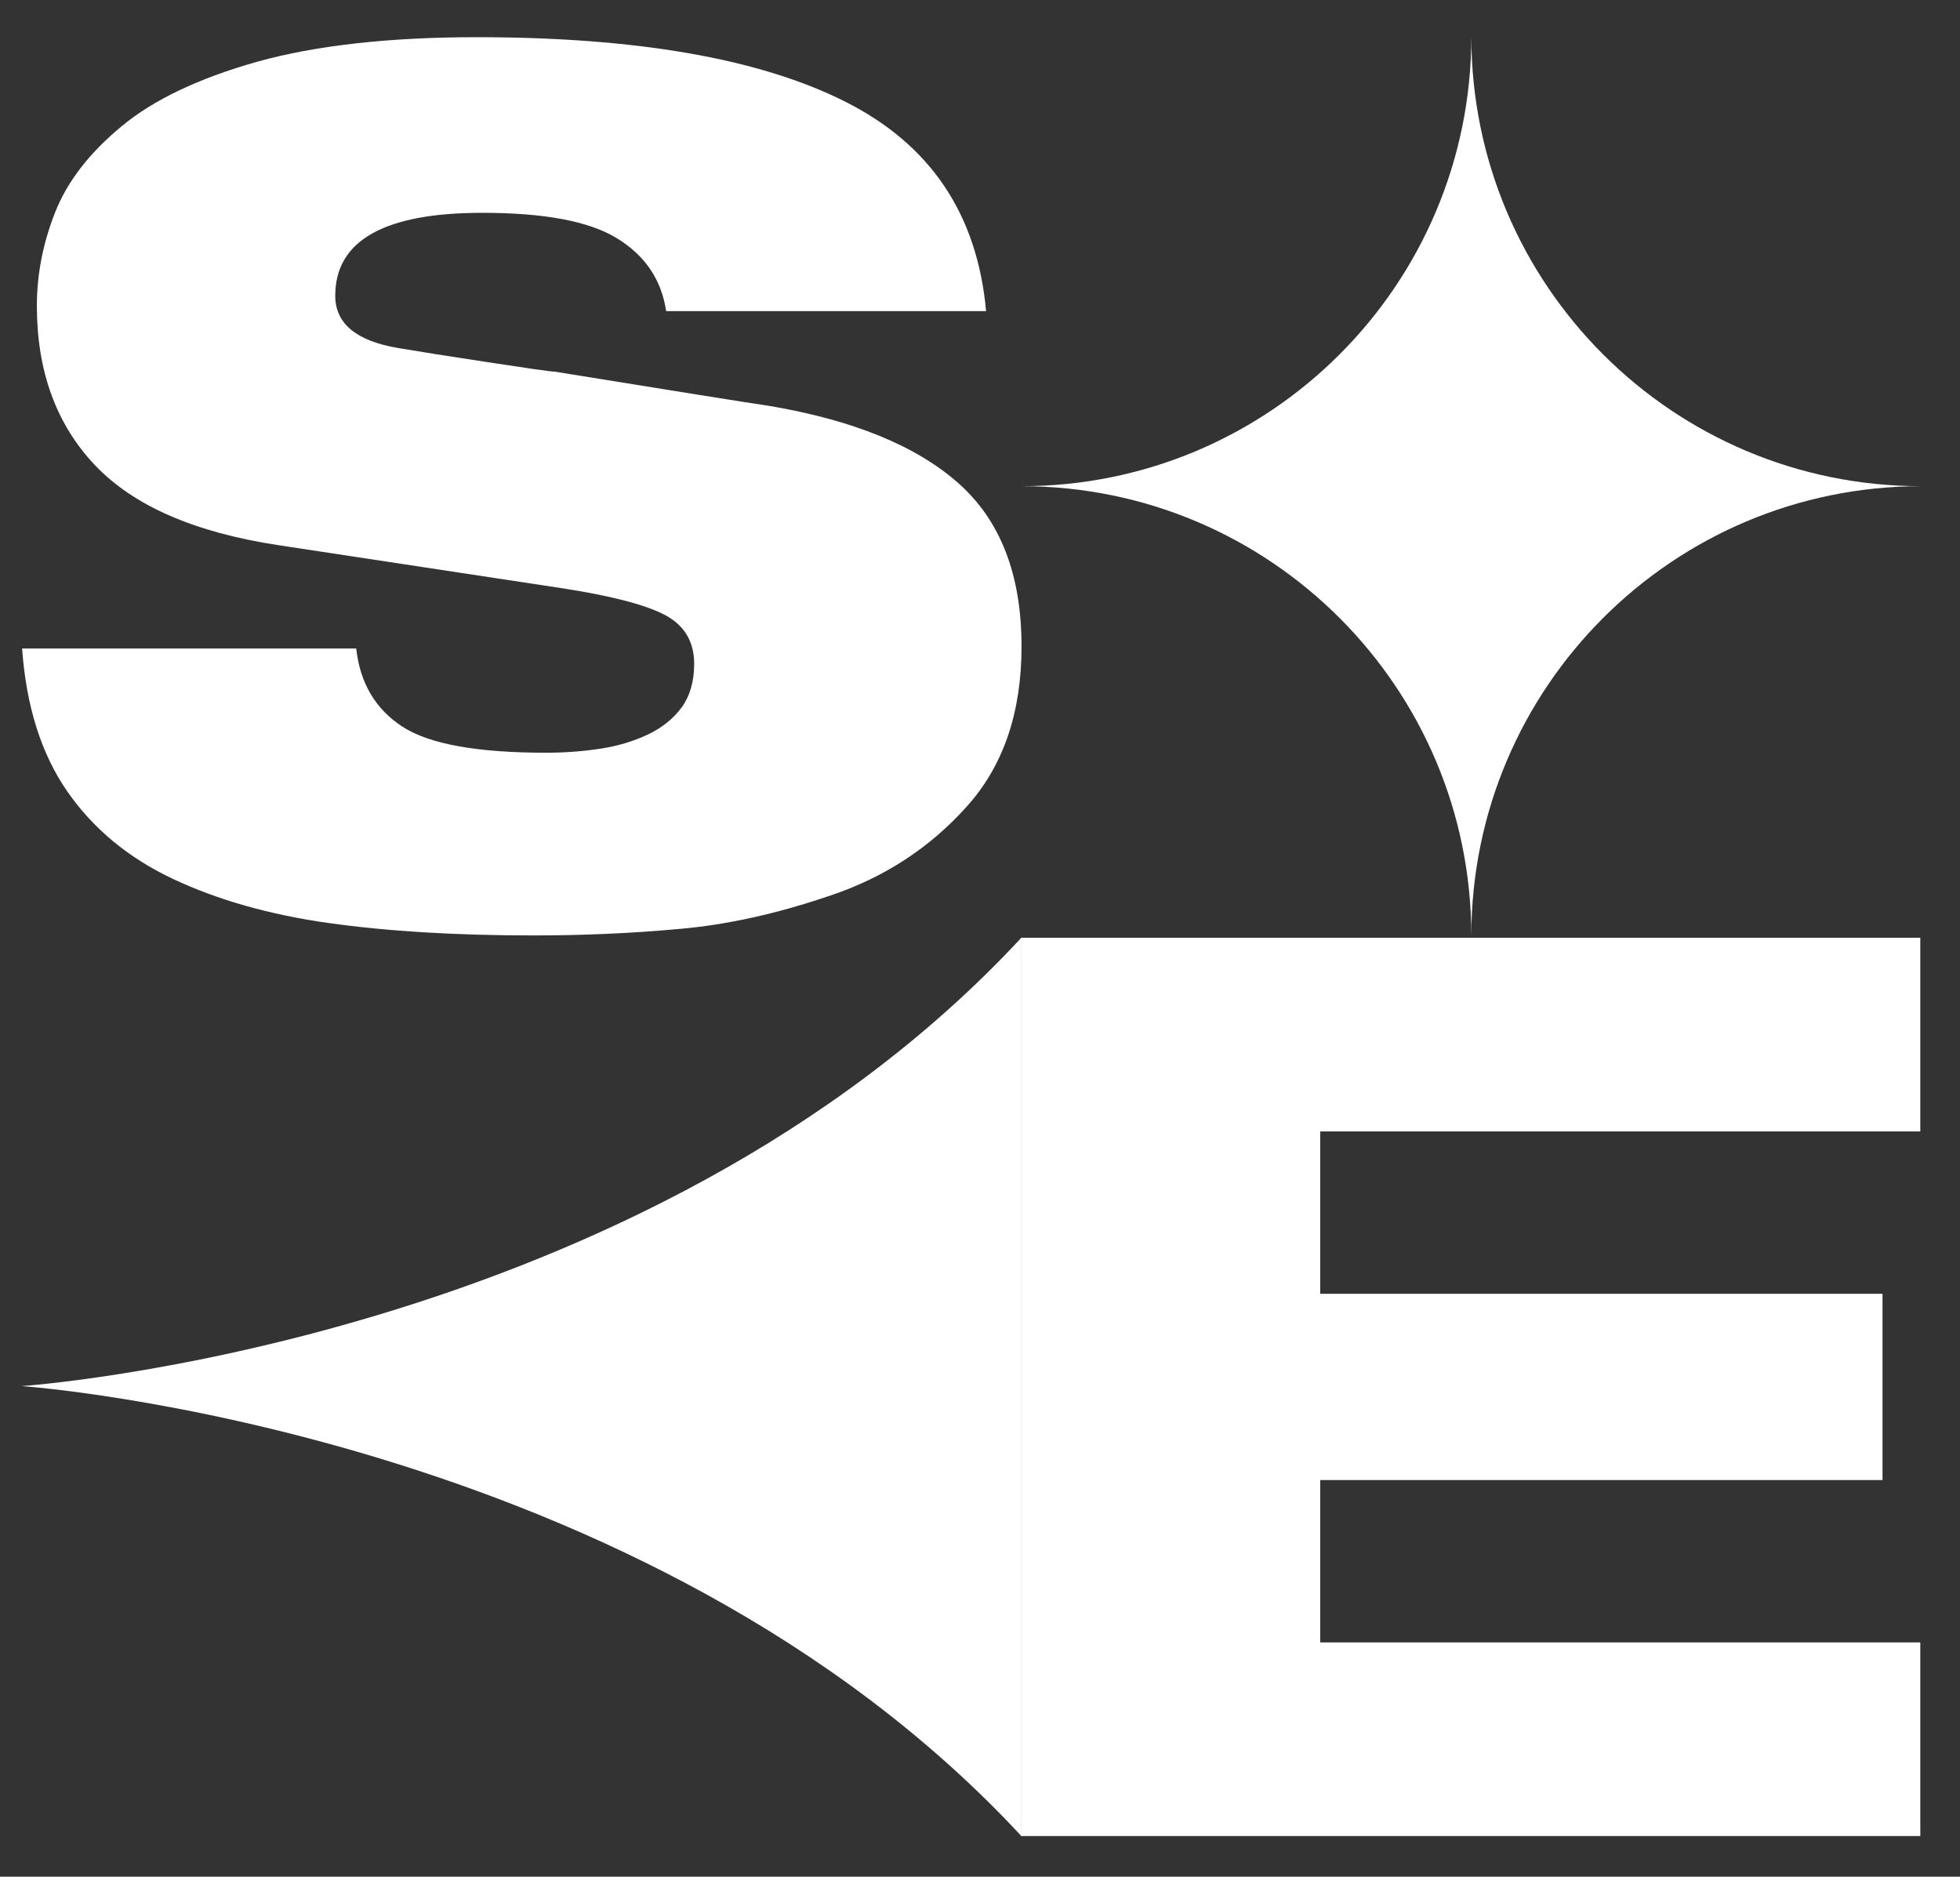 <svg width="47" height="45" viewBox="0 0 47 45" fill="none" xmlns="http://www.w3.org/2000/svg">
<rect x="0" y="0" width="47" height="45" fill="#333333" stroke="none"/>
<path fill-rule="evenodd" clip-rule="evenodd" d="M0.532 33.237C0.532 33.237 15.451 34.278 24.49 44.023V22.487C15.451 32.232 0.509 33.237 0.509 33.237" fill="white"/>
<path d="M24.481 22.487H46.048V27.13H31.658V31.023H45.142V35.489H31.658V39.382H46.048V44.025H24.481V22.487Z" fill="white"/>
<path d="M15.974 7.46C15.861 6.703 15.464 6.122 14.792 5.712C14.119 5.301 13.043 5.103 11.564 5.103C9.214 5.103 8.039 5.768 8.039 7.092C8.039 7.757 8.542 8.175 9.547 8.345C10 8.422 10.715 8.536 11.692 8.684C12.668 8.833 13.199 8.911 13.298 8.911C16.236 9.385 17.948 9.661 18.444 9.732C20.454 10.072 21.962 10.687 22.974 11.579C23.986 12.471 24.496 13.773 24.496 15.5C24.496 17.093 24.057 18.374 23.172 19.351C22.294 20.328 21.211 21.035 19.93 21.467C18.649 21.906 17.439 22.175 16.292 22.274C15.146 22.38 13.978 22.43 12.782 22.43C10.927 22.43 9.292 22.331 7.877 22.132C6.468 21.934 5.222 21.58 4.154 21.078C3.085 20.575 2.236 19.875 1.613 18.976C0.99 18.077 0.629 16.937 0.53 15.55H8.542C8.634 16.385 9.009 17.008 9.653 17.426C10.297 17.843 11.444 18.049 13.093 18.049C13.567 18.049 14.006 18.013 14.417 17.949C14.827 17.886 15.195 17.772 15.542 17.61C15.882 17.447 16.151 17.227 16.349 16.959C16.547 16.682 16.646 16.336 16.646 15.918C16.646 15.387 16.413 14.998 15.953 14.75C15.485 14.502 14.65 14.283 13.44 14.099L6.68 13.073C4.67 12.768 3.205 12.131 2.278 11.155C1.351 10.178 0.884 8.904 0.884 7.332C0.884 6.575 1.032 5.825 1.323 5.089C1.613 4.353 2.144 3.666 2.915 3.029C3.679 2.392 4.769 1.875 6.171 1.479C7.572 1.09 9.328 0.892 11.43 0.892C15.252 0.892 18.196 1.401 20.249 2.428C22.301 3.454 23.434 5.124 23.646 7.46H15.974Z" fill="white"/>
<path d="M35.282 22.445C35.282 16.492 30.455 11.658 24.496 11.658C30.448 11.658 35.282 6.831 35.282 0.871C35.282 6.824 40.109 11.658 46.069 11.658C40.117 11.658 35.282 16.485 35.282 22.445Z" fill="white"/>
</svg>
